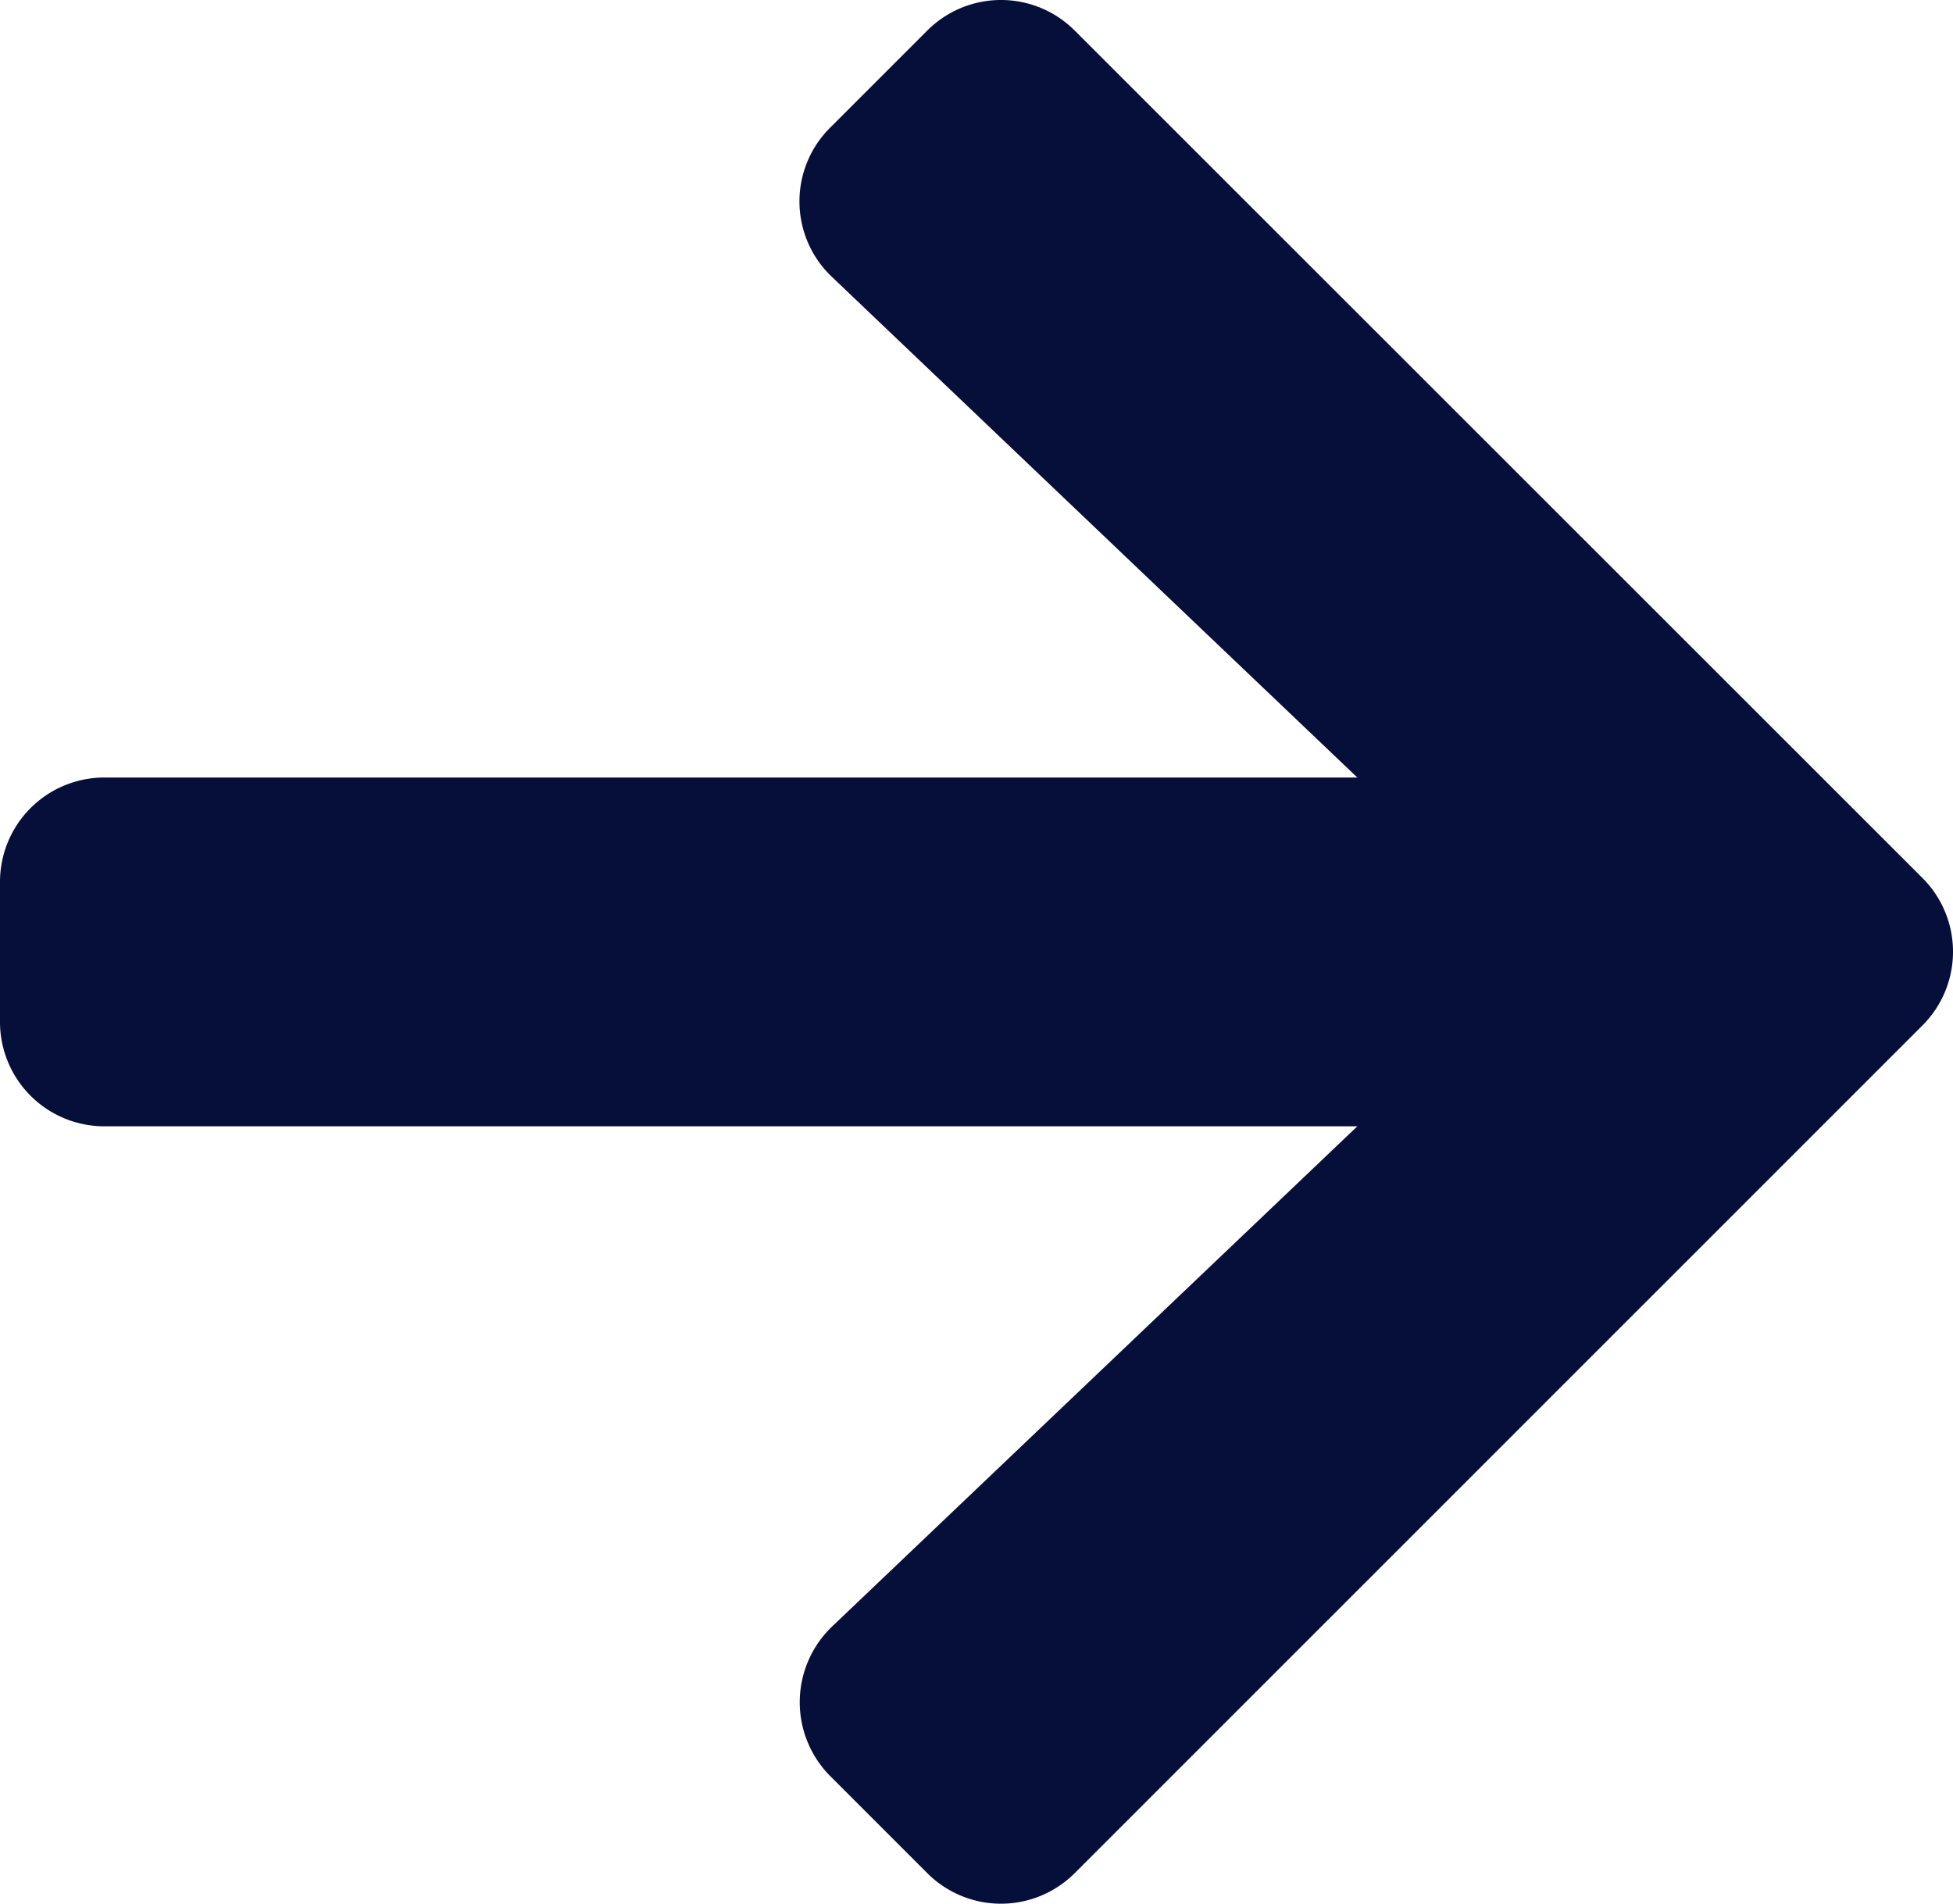 <svg xmlns="http://www.w3.org/2000/svg" width="14" height="13.646" viewBox="0 0 14 13.646">
  <path id="Icon_awesome-arrow-right" data-name="Icon awesome-arrow-right" d="M5.952,3.561l.694-.694a.747.747,0,0,1,1.059,0L13.78,8.939a.747.747,0,0,1,0,1.059L7.705,16.072a.747.747,0,0,1-1.059,0l-.694-.694a.751.751,0,0,1,.012-1.072L9.73,10.72H.75A.748.748,0,0,1,0,9.97v-1a.748.748,0,0,1,.75-.75H9.73L5.965,4.633A.745.745,0,0,1,5.952,3.561Z" transform="translate(0 -2.647)" fill="#060f3a"/>
</svg>
